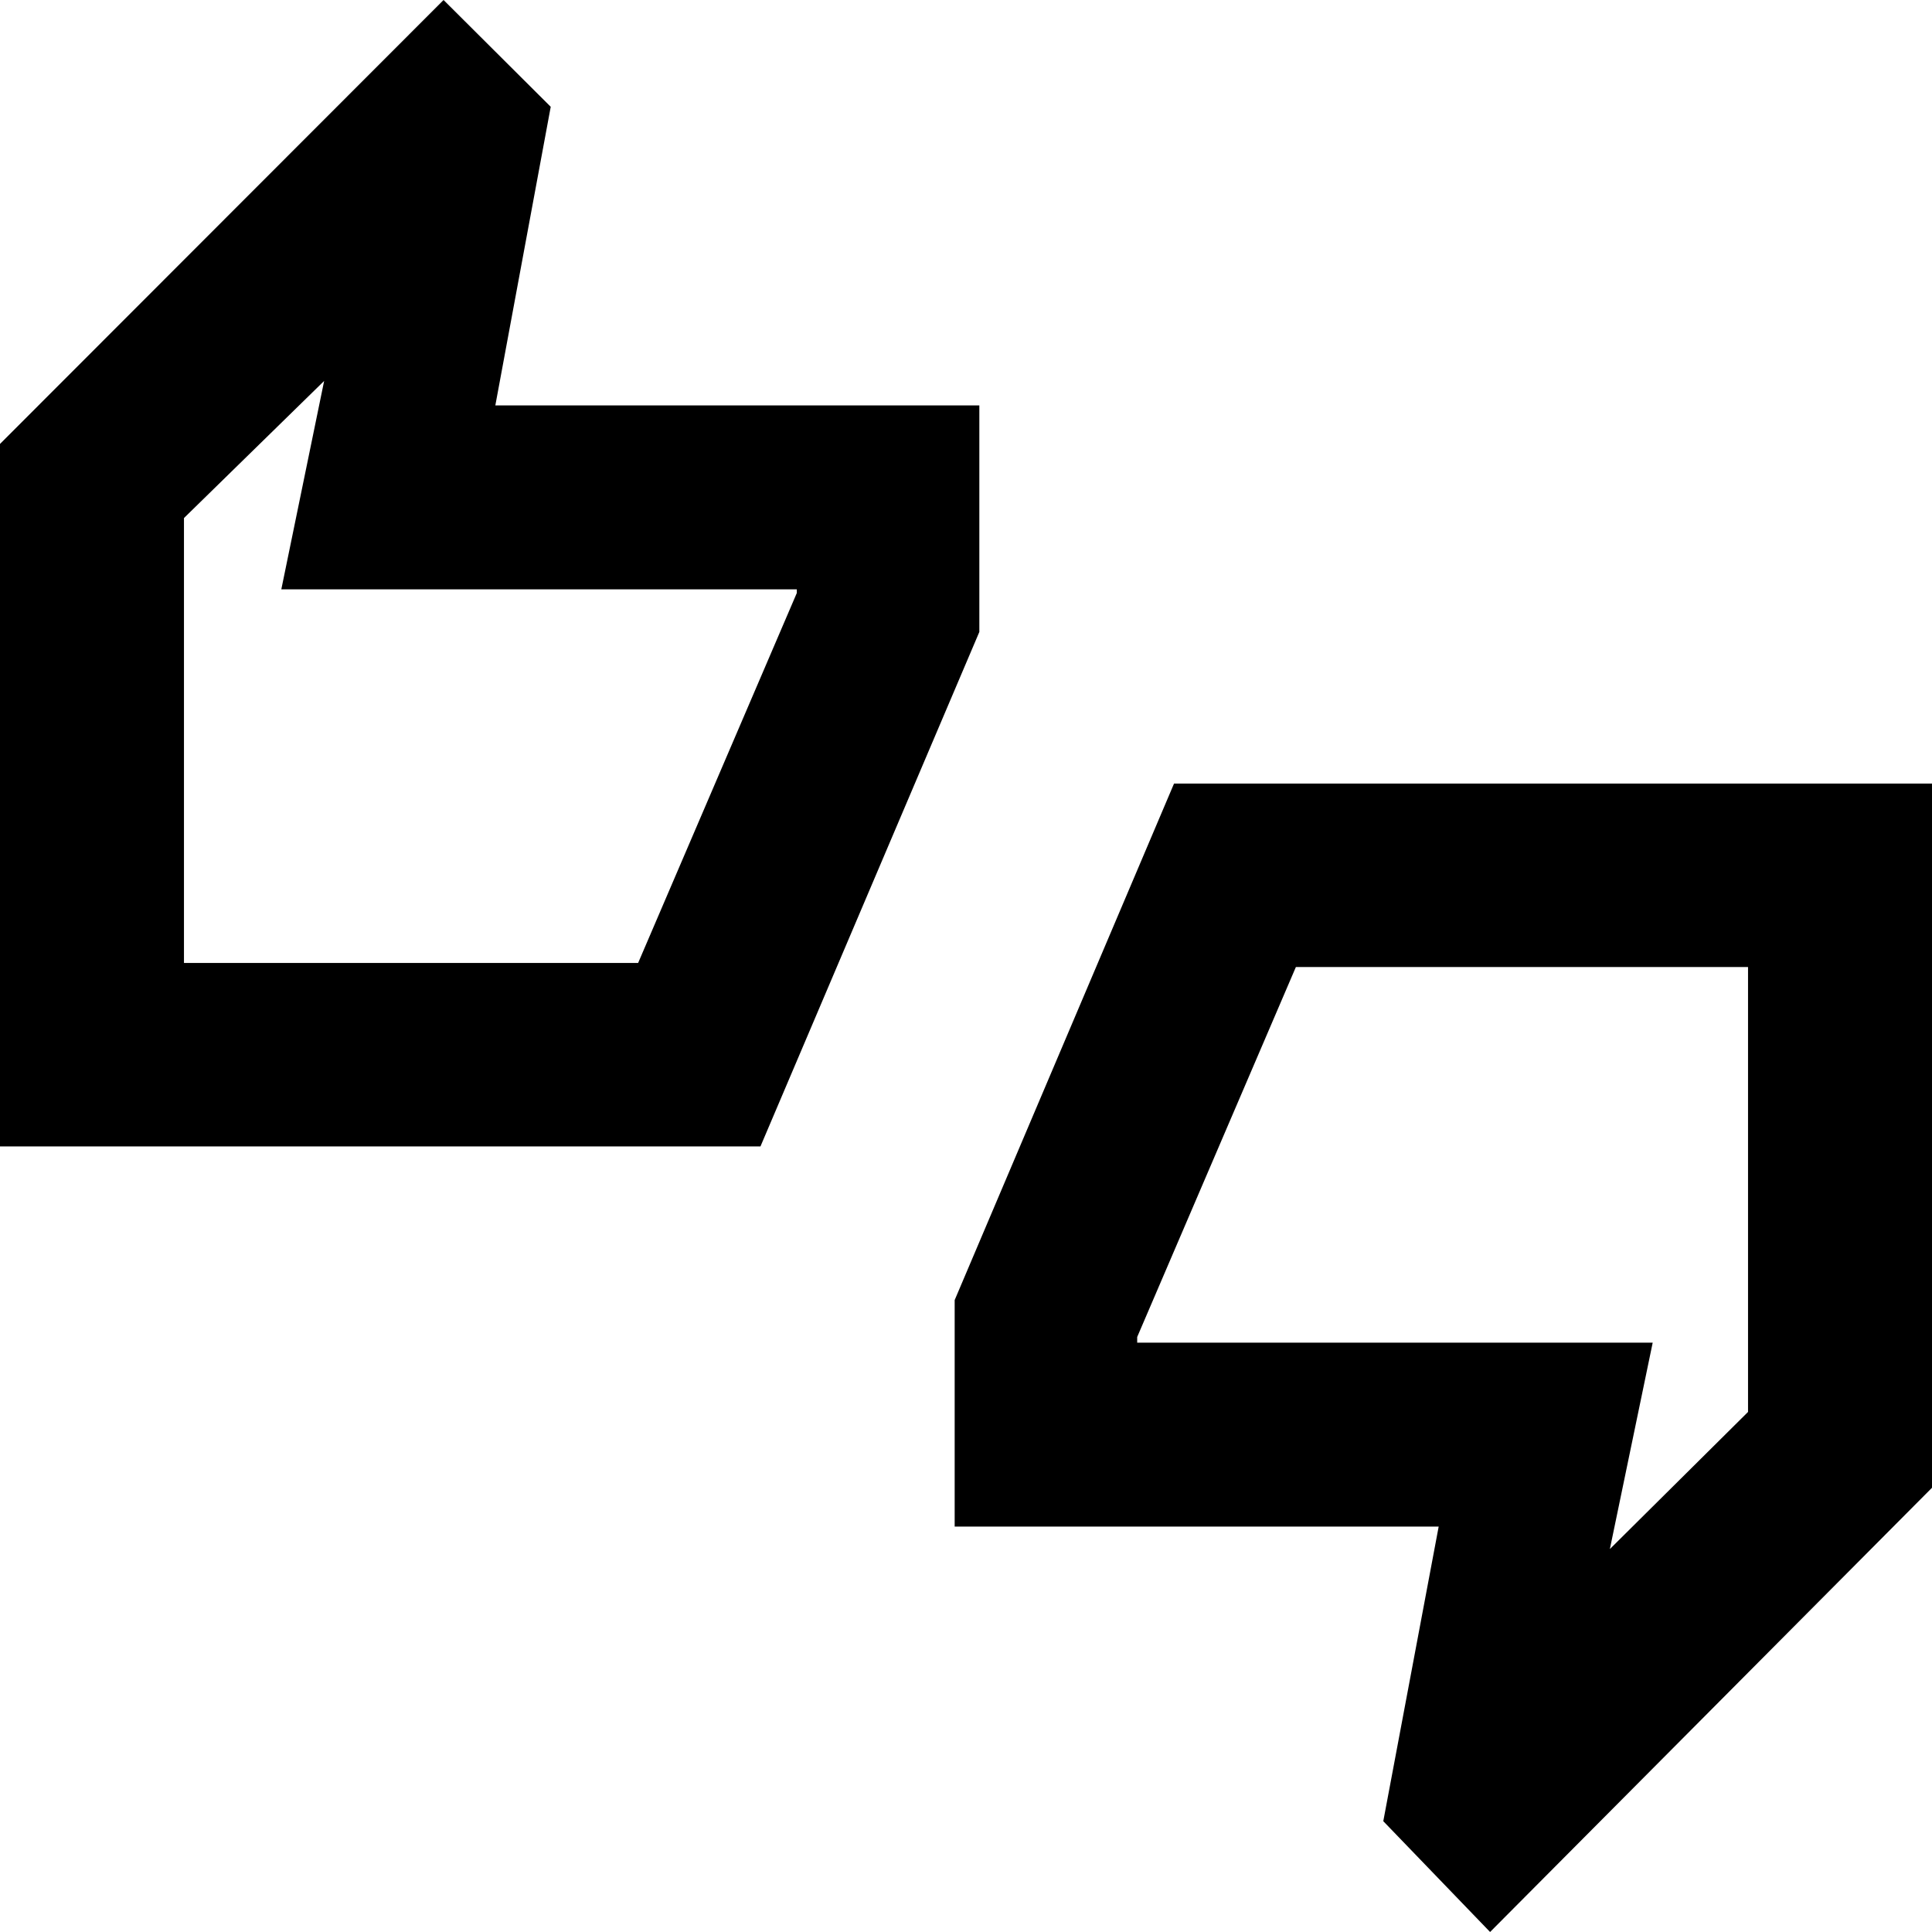 <svg xmlns="http://www.w3.org/2000/svg" height="20" viewBox="0 -960 960 960" width="20"><path d="M0-390.348v-349.065L220.402-960l53.25 53.065-27.521 148.37H486.63V-646L377.87-390.348H0Zm91.413-91.174h225.674l78.848-183.826v-1.804H139.783l21.282-103.565-69.652 68.13v221.065ZM740.413 0l-53.065-55.065 27.521-146.37H474.37V-314l109-256.652H960v349.908L740.413 0Zm59.522-190.283 68.652-68.13v-221.065H643.913l-78.848 183.826v2.804h256.152l-21.282 102.565ZM91.413-481.522v-221.065 221.065Zm777.174 223.109v-221.065 221.065Z"/></svg>